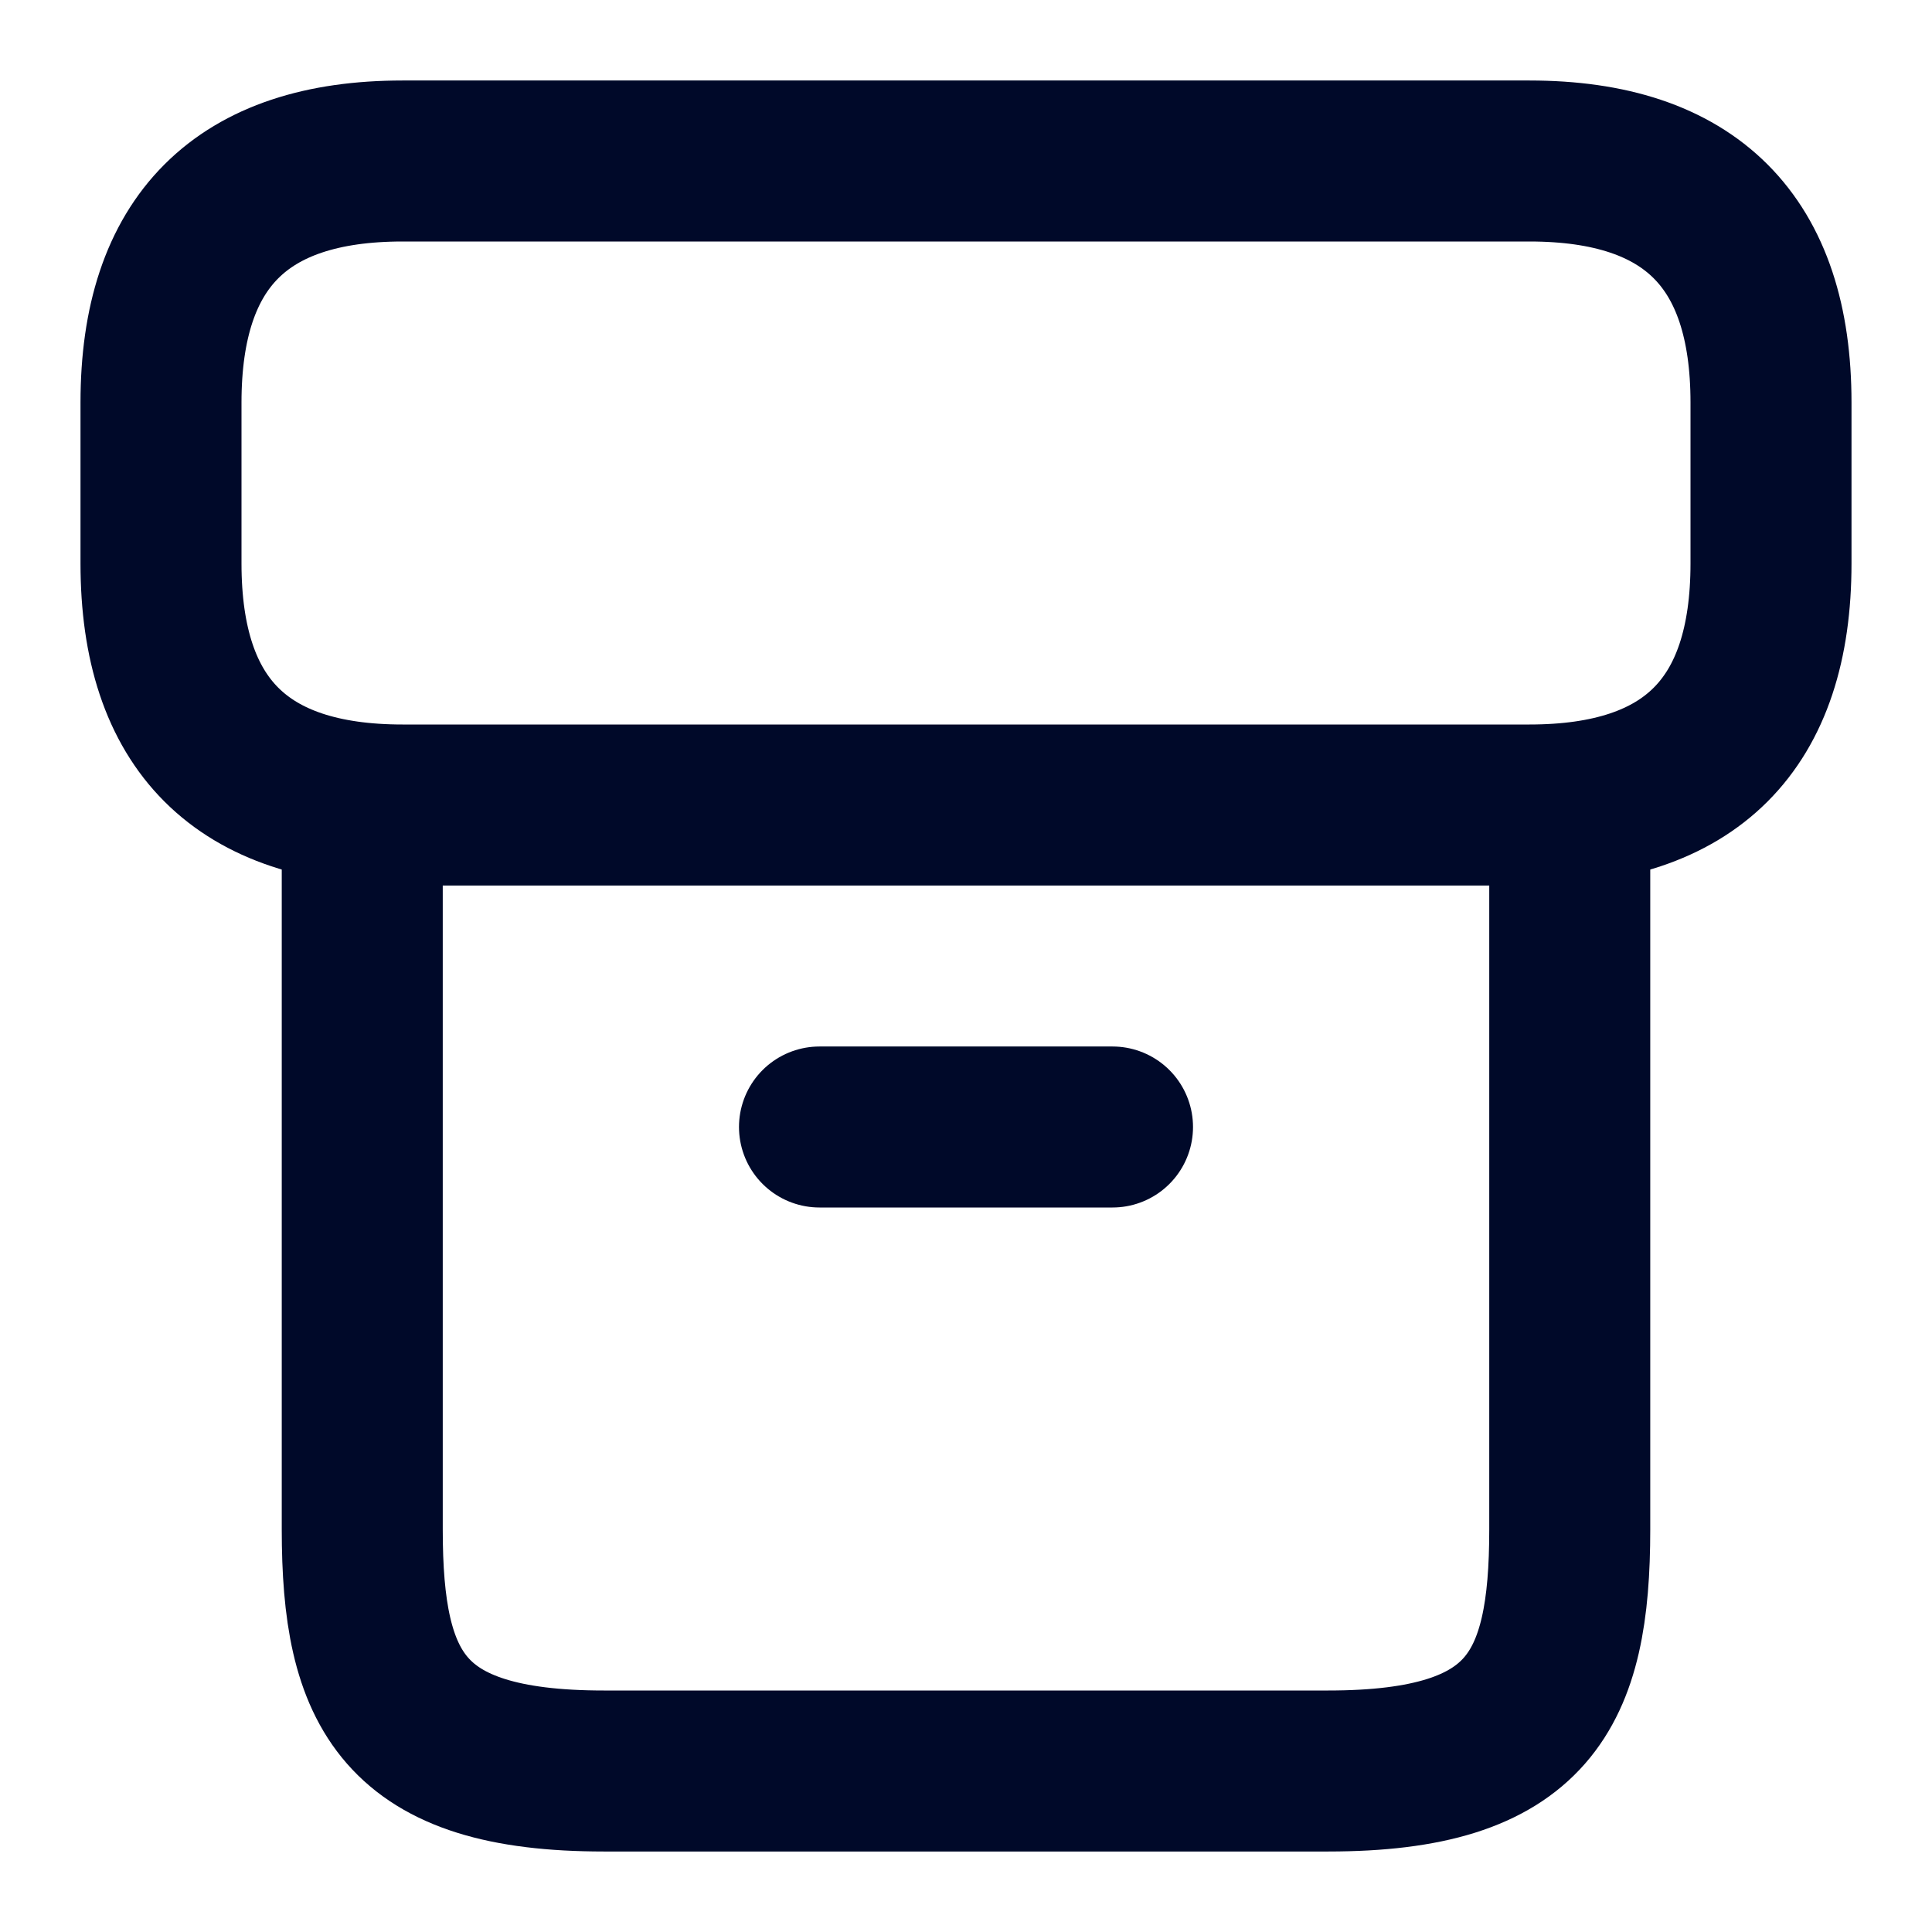<svg width="24" height="24" viewBox="0 0 24 24" fill="none" xmlns="http://www.w3.org/2000/svg">
<path d="M19.5 10.22V19C19.5 21 19 22 16.5 22H7.5C5 22 4.5 21 4.5 19V10.22" stroke="#000929" stroke-width="2" stroke-linecap="round" stroke-linejoin="round"/>
<path d="M5 2H19C21 2 22 3 22 5V7C22 9 21 10 19 10H5C3 10 2 9 2 7V5C2 3 3 2 5 2Z" stroke="#000929" stroke-width="2" stroke-linecap="round" stroke-linejoin="round"/>
<path d="M10.18 14H13.82" stroke="#000929" stroke-width="2" stroke-linecap="round" stroke-linejoin="round"/>
</svg>
